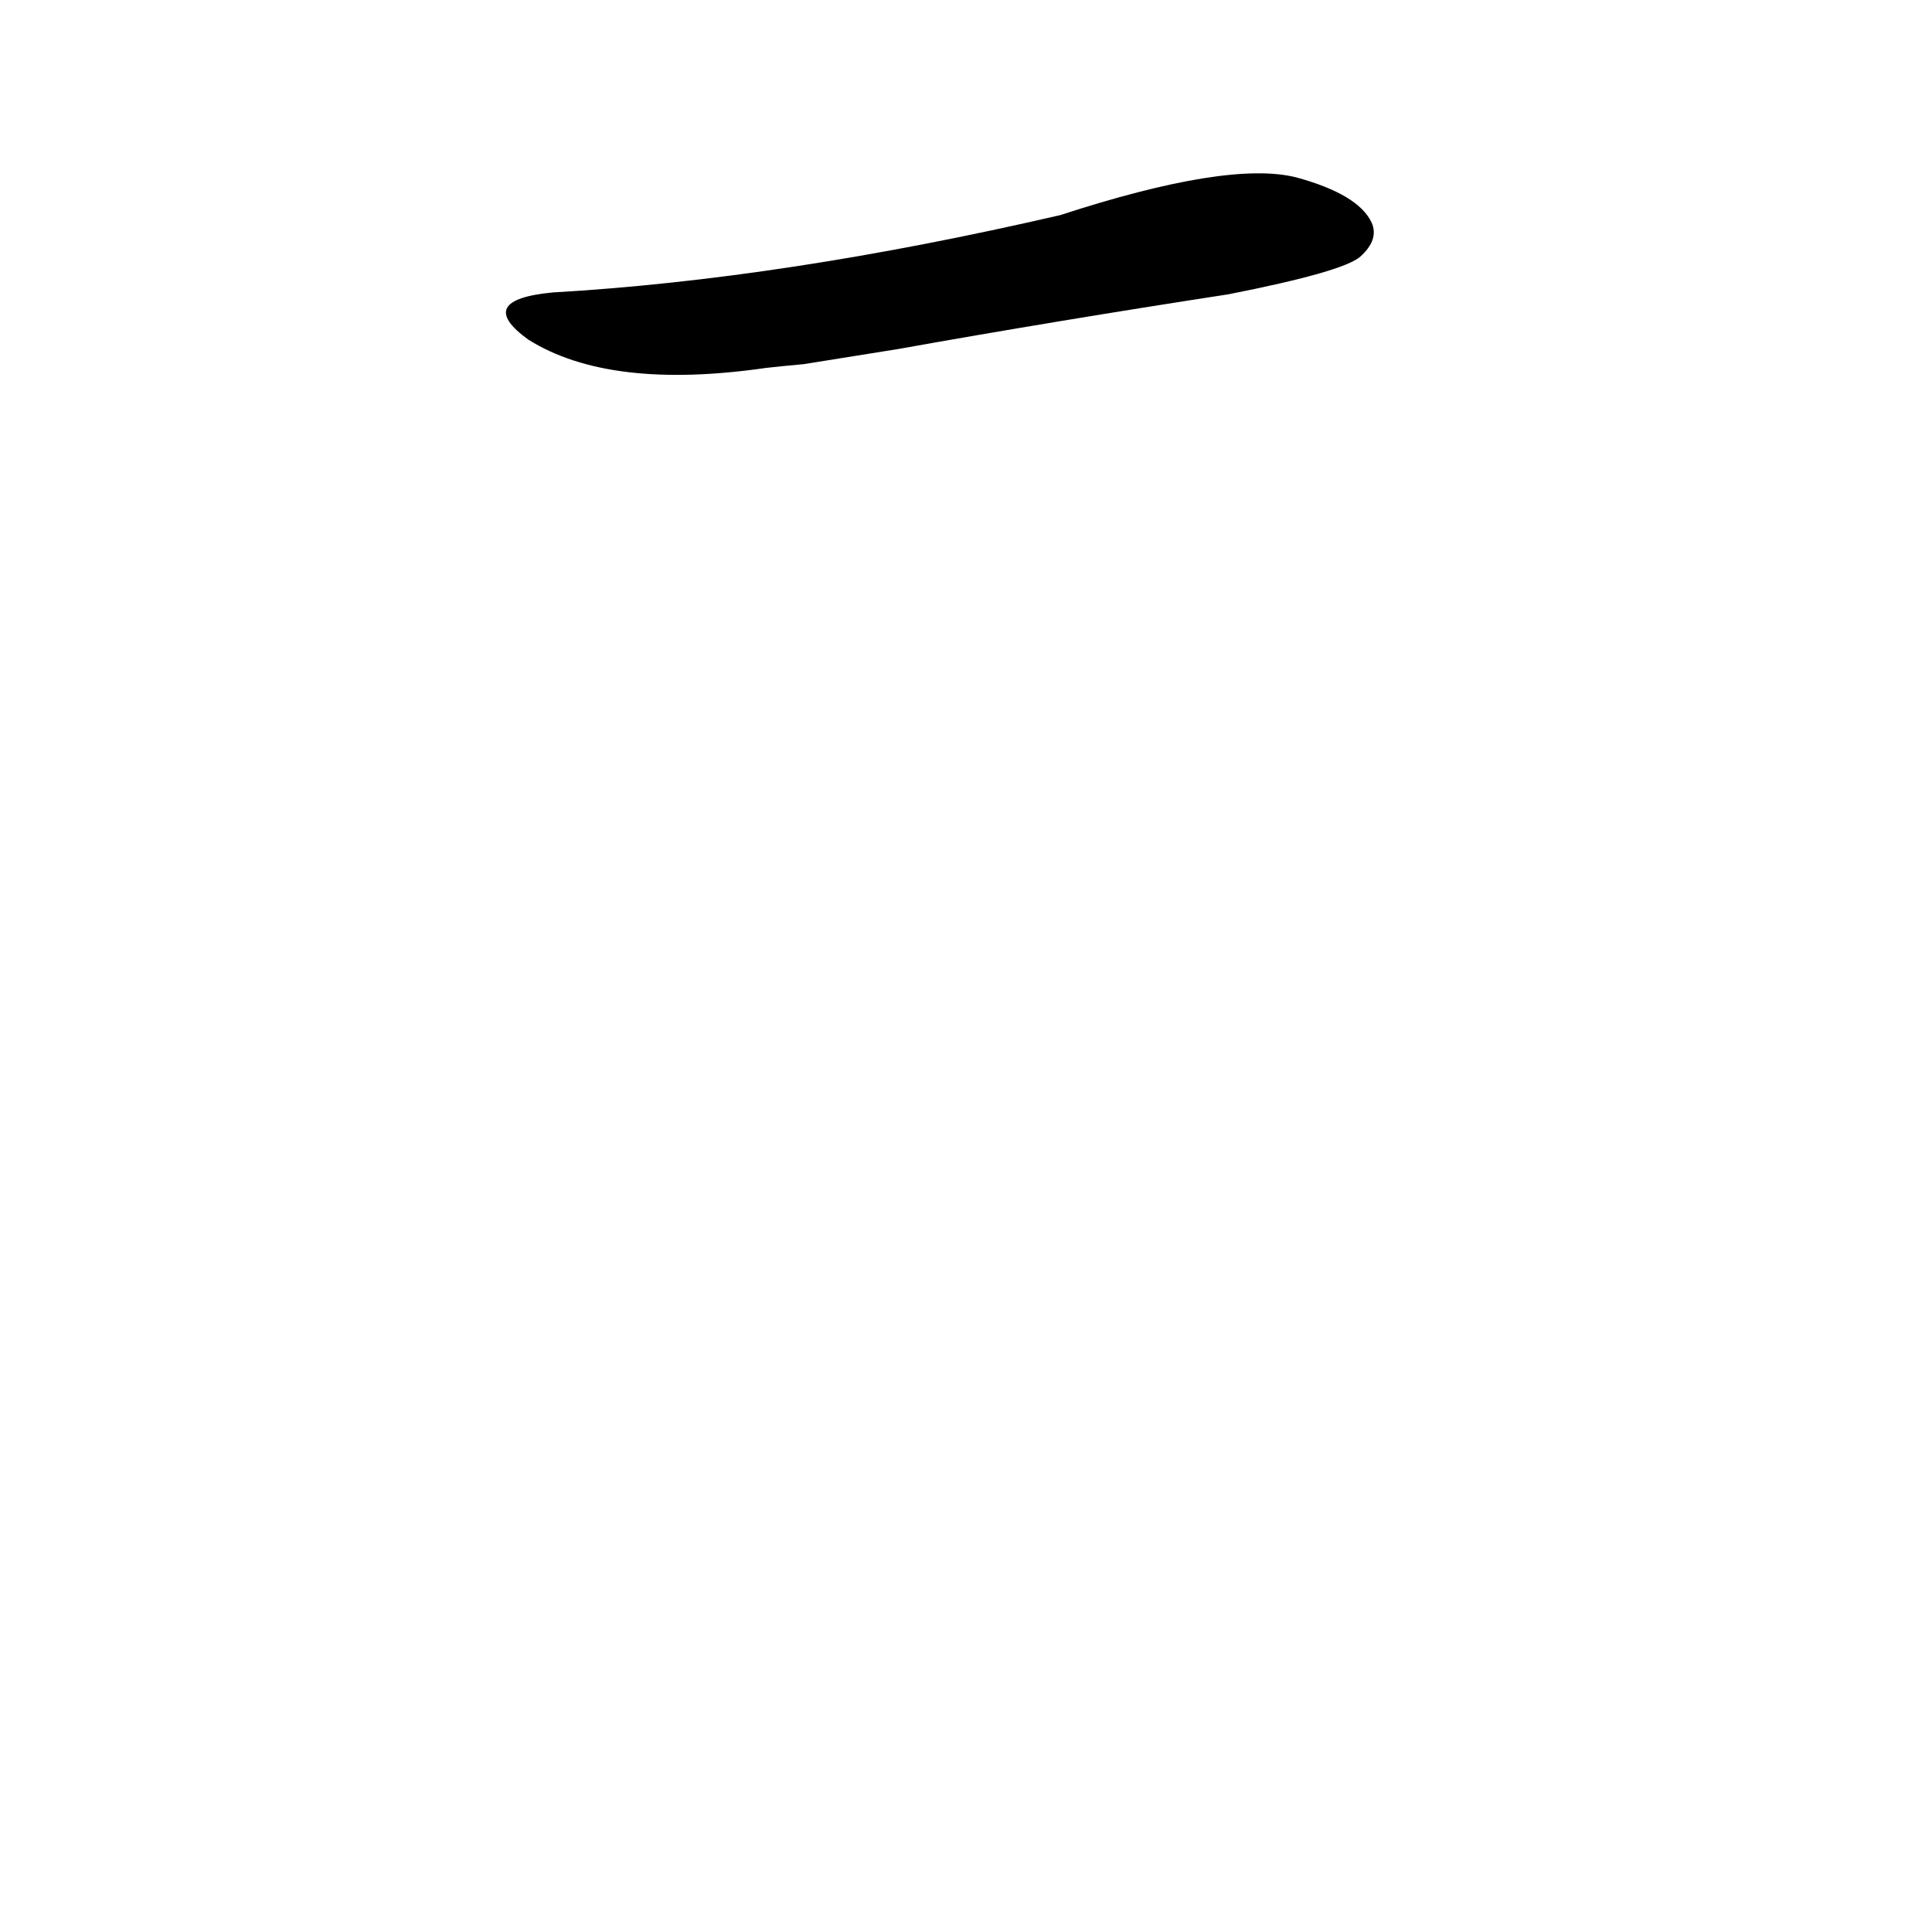 <?xml version='1.0' encoding='utf-8'?>
<svg xmlns="http://www.w3.org/2000/svg" version="1.1" viewBox="0 0 1024 1024"><g transform="scale(1, -1) translate(0, -900)"><path d="M 476 715 Q 560 730 651 744 Q 712 756 721 764 Q 731 773 727 782 Q 720 797 687 806 Q 651 815 562 786 Q 415 752 293 745 Q 251 741 280 720 Q 323 693 406 705 Q 415 706 426 707 L 476 715 Z" fill="black" /></g></svg>